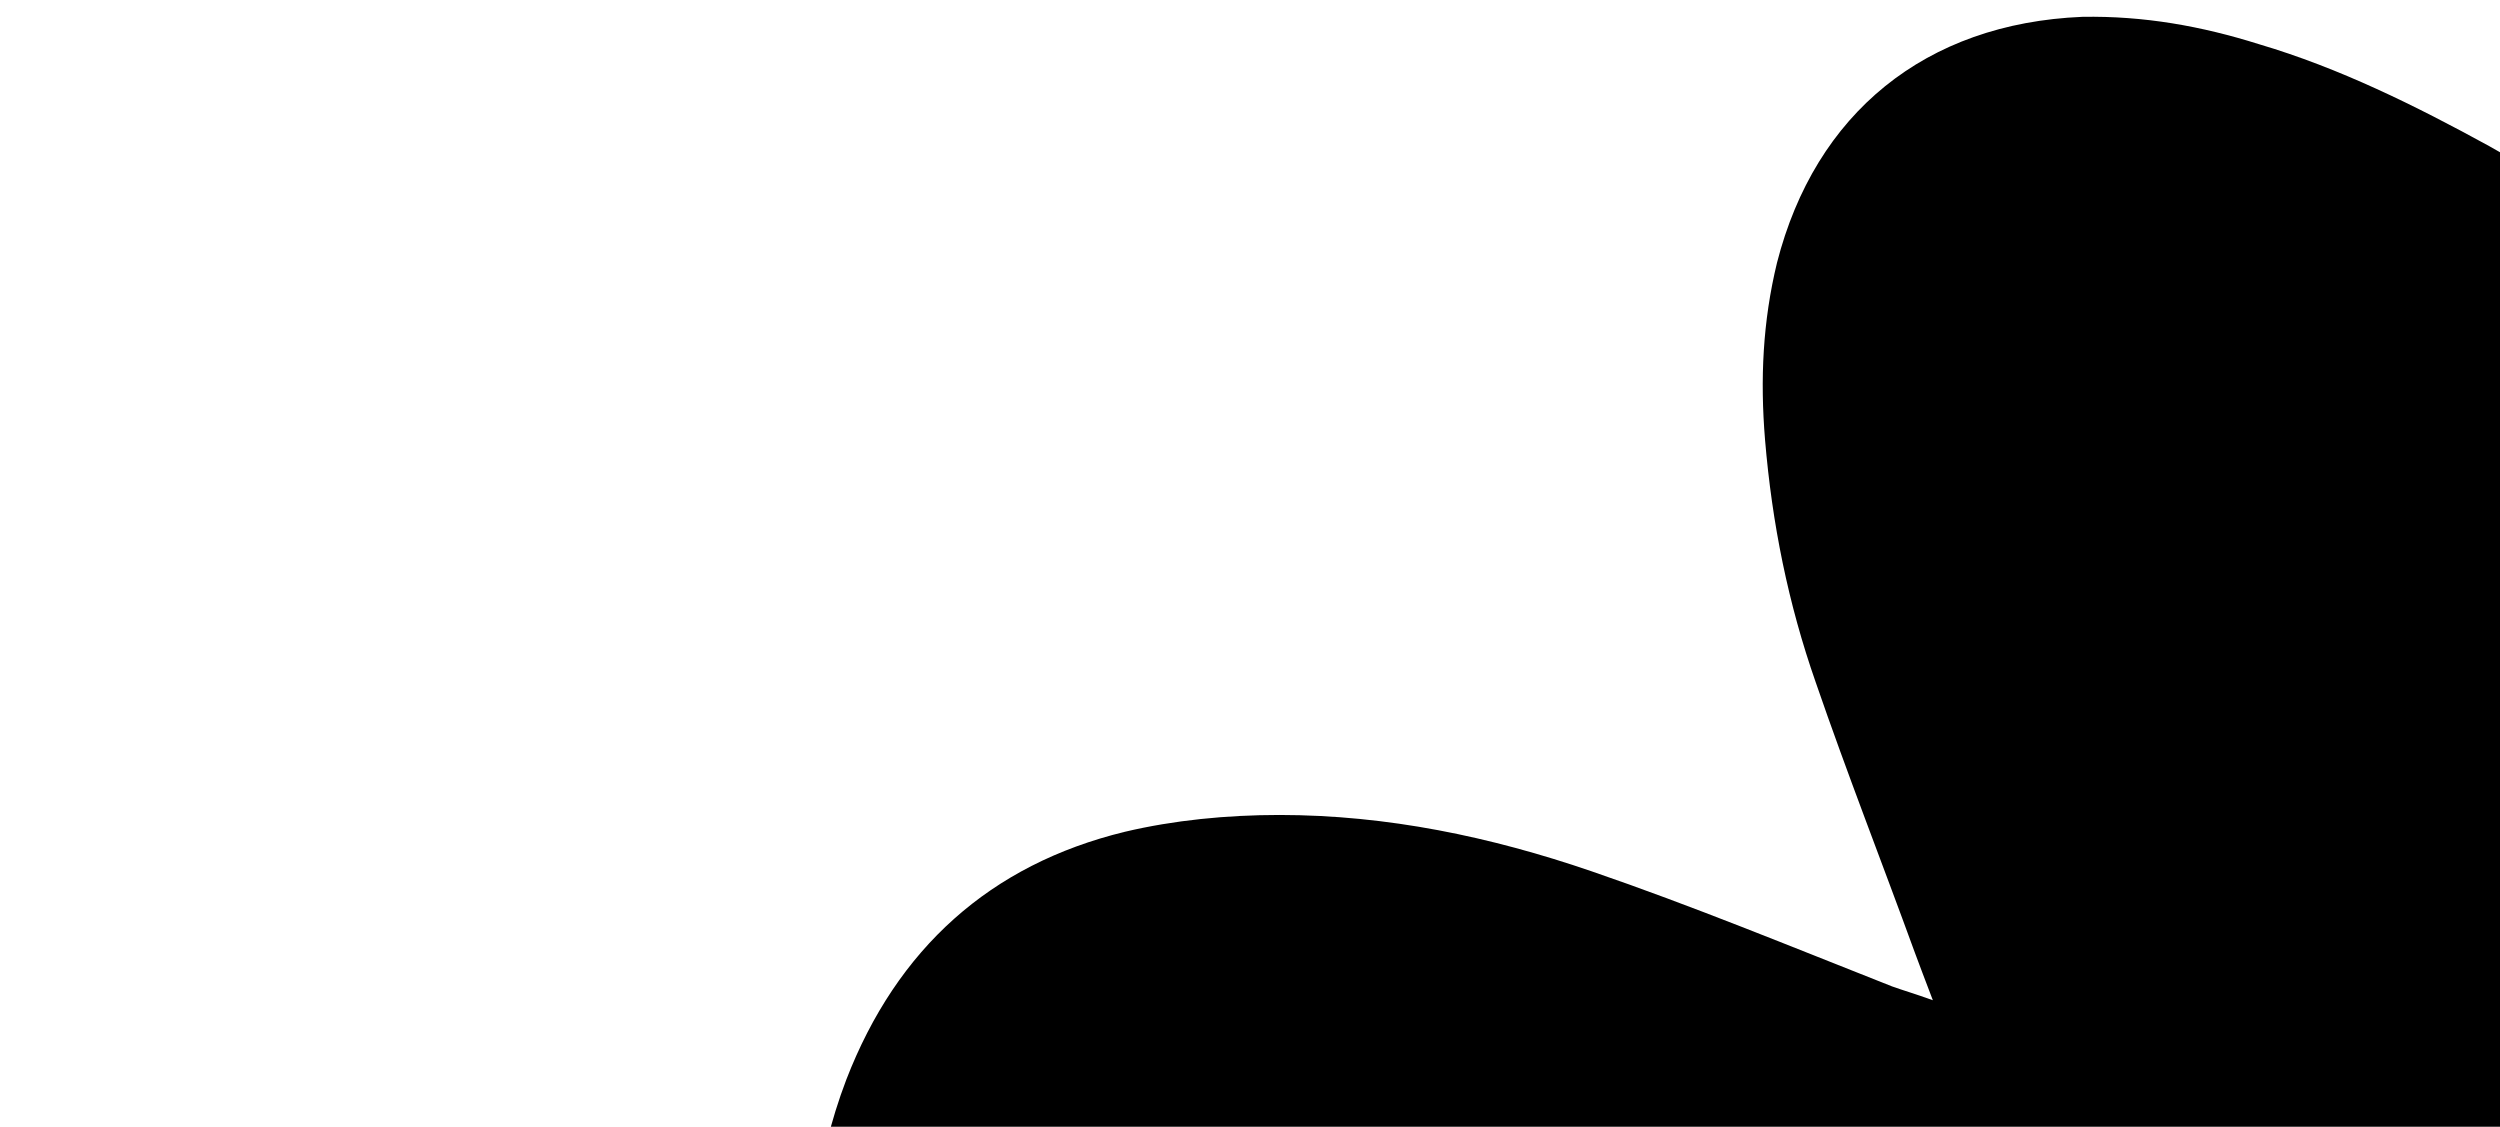 <svg width="71" height="32" viewBox="0 0 71 32" fill="none" xmlns="http://www.w3.org/2000/svg">
<path d="M52.593 84.922C53.344 85.561 54.097 86.126 54.849 86.765C60.144 91.198 65.628 95.38 71.681 98.664C73.483 99.656 75.36 100.504 77.277 101.243C78.507 101.71 79.813 102.033 81.124 102.138C84.948 102.485 87.312 99.804 86.379 96.059C85.98 94.443 85.214 92.892 84.594 91.344C84.423 90.866 84.177 90.459 84.118 89.873C84.442 90.063 84.766 90.254 85.09 90.444C87.678 92.112 90.302 93.817 93.193 94.981C94.603 95.562 96.052 96.034 97.539 96.398C98.409 96.638 99.358 96.661 100.235 96.609C102.831 96.415 104.659 94.744 105.195 92.165C105.483 90.822 105.37 89.432 105.11 88.112C104.655 85.765 103.867 83.593 102.897 81.453C100.611 76.289 97.772 71.367 94.822 66.552C91.729 61.587 88.525 56.657 85.395 51.727C85.183 51.431 85.044 51.135 85.019 50.66C85.489 50.854 85.886 51.046 86.356 51.239C89.749 52.781 93.222 54.104 96.892 54.74C98.601 55.036 100.35 55.151 102.065 55.155C103.635 55.156 105.181 54.609 106.445 53.618C108.267 52.238 109.116 50.287 109.243 48.027C109.361 46.132 108.93 44.334 108.315 42.567C107.219 39.548 105.606 36.809 103.77 34.21C98.721 27.118 92.702 20.88 86.158 15.212C81.331 11.045 76.238 7.274 70.692 4.149C68.603 3.004 66.439 1.93 64.155 1.255C62.525 0.742 60.89 0.447 59.137 0.478C54.68 0.664 51.553 3.217 50.467 7.461C50.062 9.13 49.986 10.771 50.127 12.489C50.326 14.867 50.783 17.14 51.569 19.385C52.456 21.961 53.453 24.504 54.378 27.044C54.515 27.412 54.653 27.78 54.893 28.407C54.35 28.211 54.06 28.131 53.735 28.014C50.878 26.887 48.059 25.725 45.199 24.744C42.34 23.764 39.398 23.146 36.332 23.145C34.836 23.146 33.336 23.293 31.941 23.624C28.123 24.555 25.475 26.937 24.035 30.662C23.14 33.013 22.899 35.452 22.948 37.972C22.992 40.71 23.476 43.386 24.07 46.028C24.169 46.432 24.268 46.909 24.364 47.459C23.892 47.338 23.567 47.221 23.241 47.103C19.732 45.815 16.16 45.584 12.49 46.445C9.59 47.142 6.792 48.17 4.307 49.826C2.158 51.161 0.979 53.141 0.591 55.65C0.158 58.486 0.457 61.267 1.598 63.886C2.323 65.618 3.121 67.353 4.104 68.982C6.564 72.983 9.096 76.985 11.742 80.807C17.279 88.86 23.301 96.522 30.105 103.51C33.952 107.47 38.06 111.182 42.695 114.249C44.671 115.573 46.686 116.789 48.931 117.5C50.453 117.974 52.047 118.451 53.615 118.524C58.315 118.892 61.375 116.046 61.451 111.339C61.484 109.953 61.373 108.491 61.04 107.169C60.373 104.525 59.633 101.88 58.634 99.41C56.844 94.915 54.795 90.523 52.855 86.17C52.718 85.802 52.544 85.469 52.407 85.101C52.481 85.029 52.519 84.994 52.593 84.922Z" fill="#F1F0FF" style="fill:#F1F0FF;fill:color(display-p3 0.947 0.94 1);fill-opacity:1;"/>
</svg>
